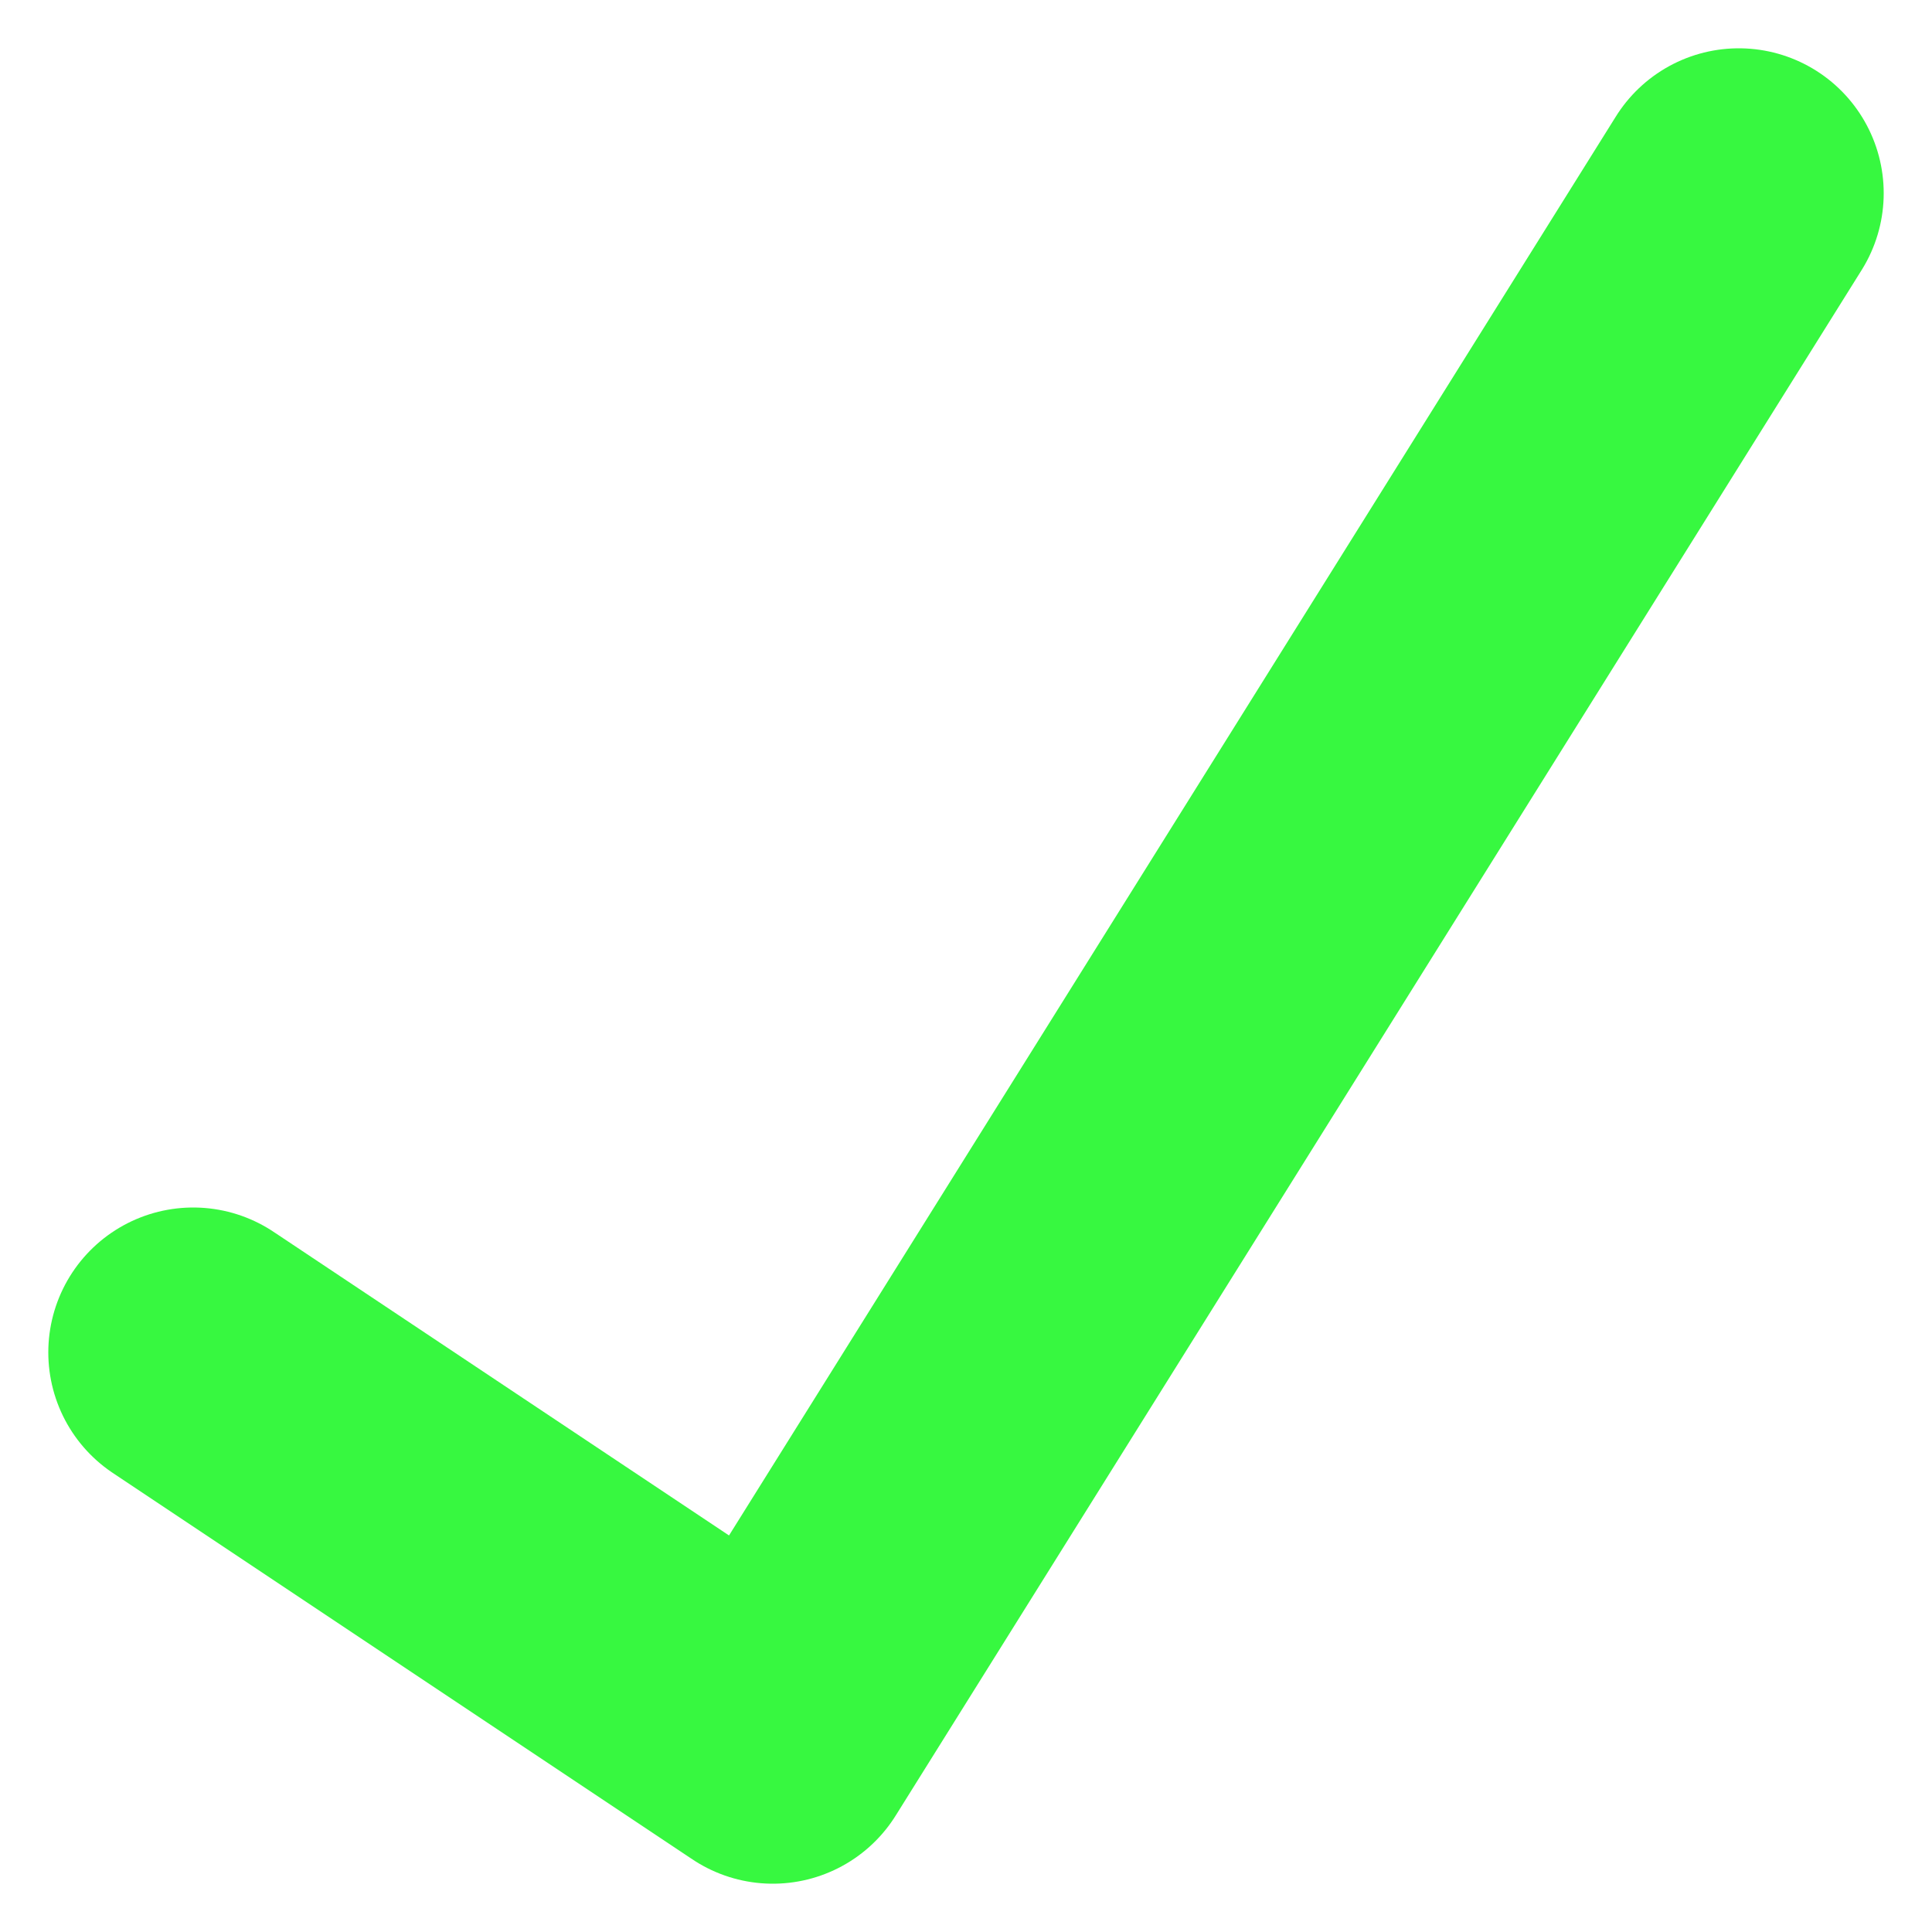 <svg width="10" height="10" viewBox="0 0 10 10" fill="none" xmlns="http://www.w3.org/2000/svg">
<path d="M1 7L4 9L9 1" stroke="#37F840" stroke-width="1.5" stroke-linecap="round" stroke-linejoin="round"/>
</svg>
